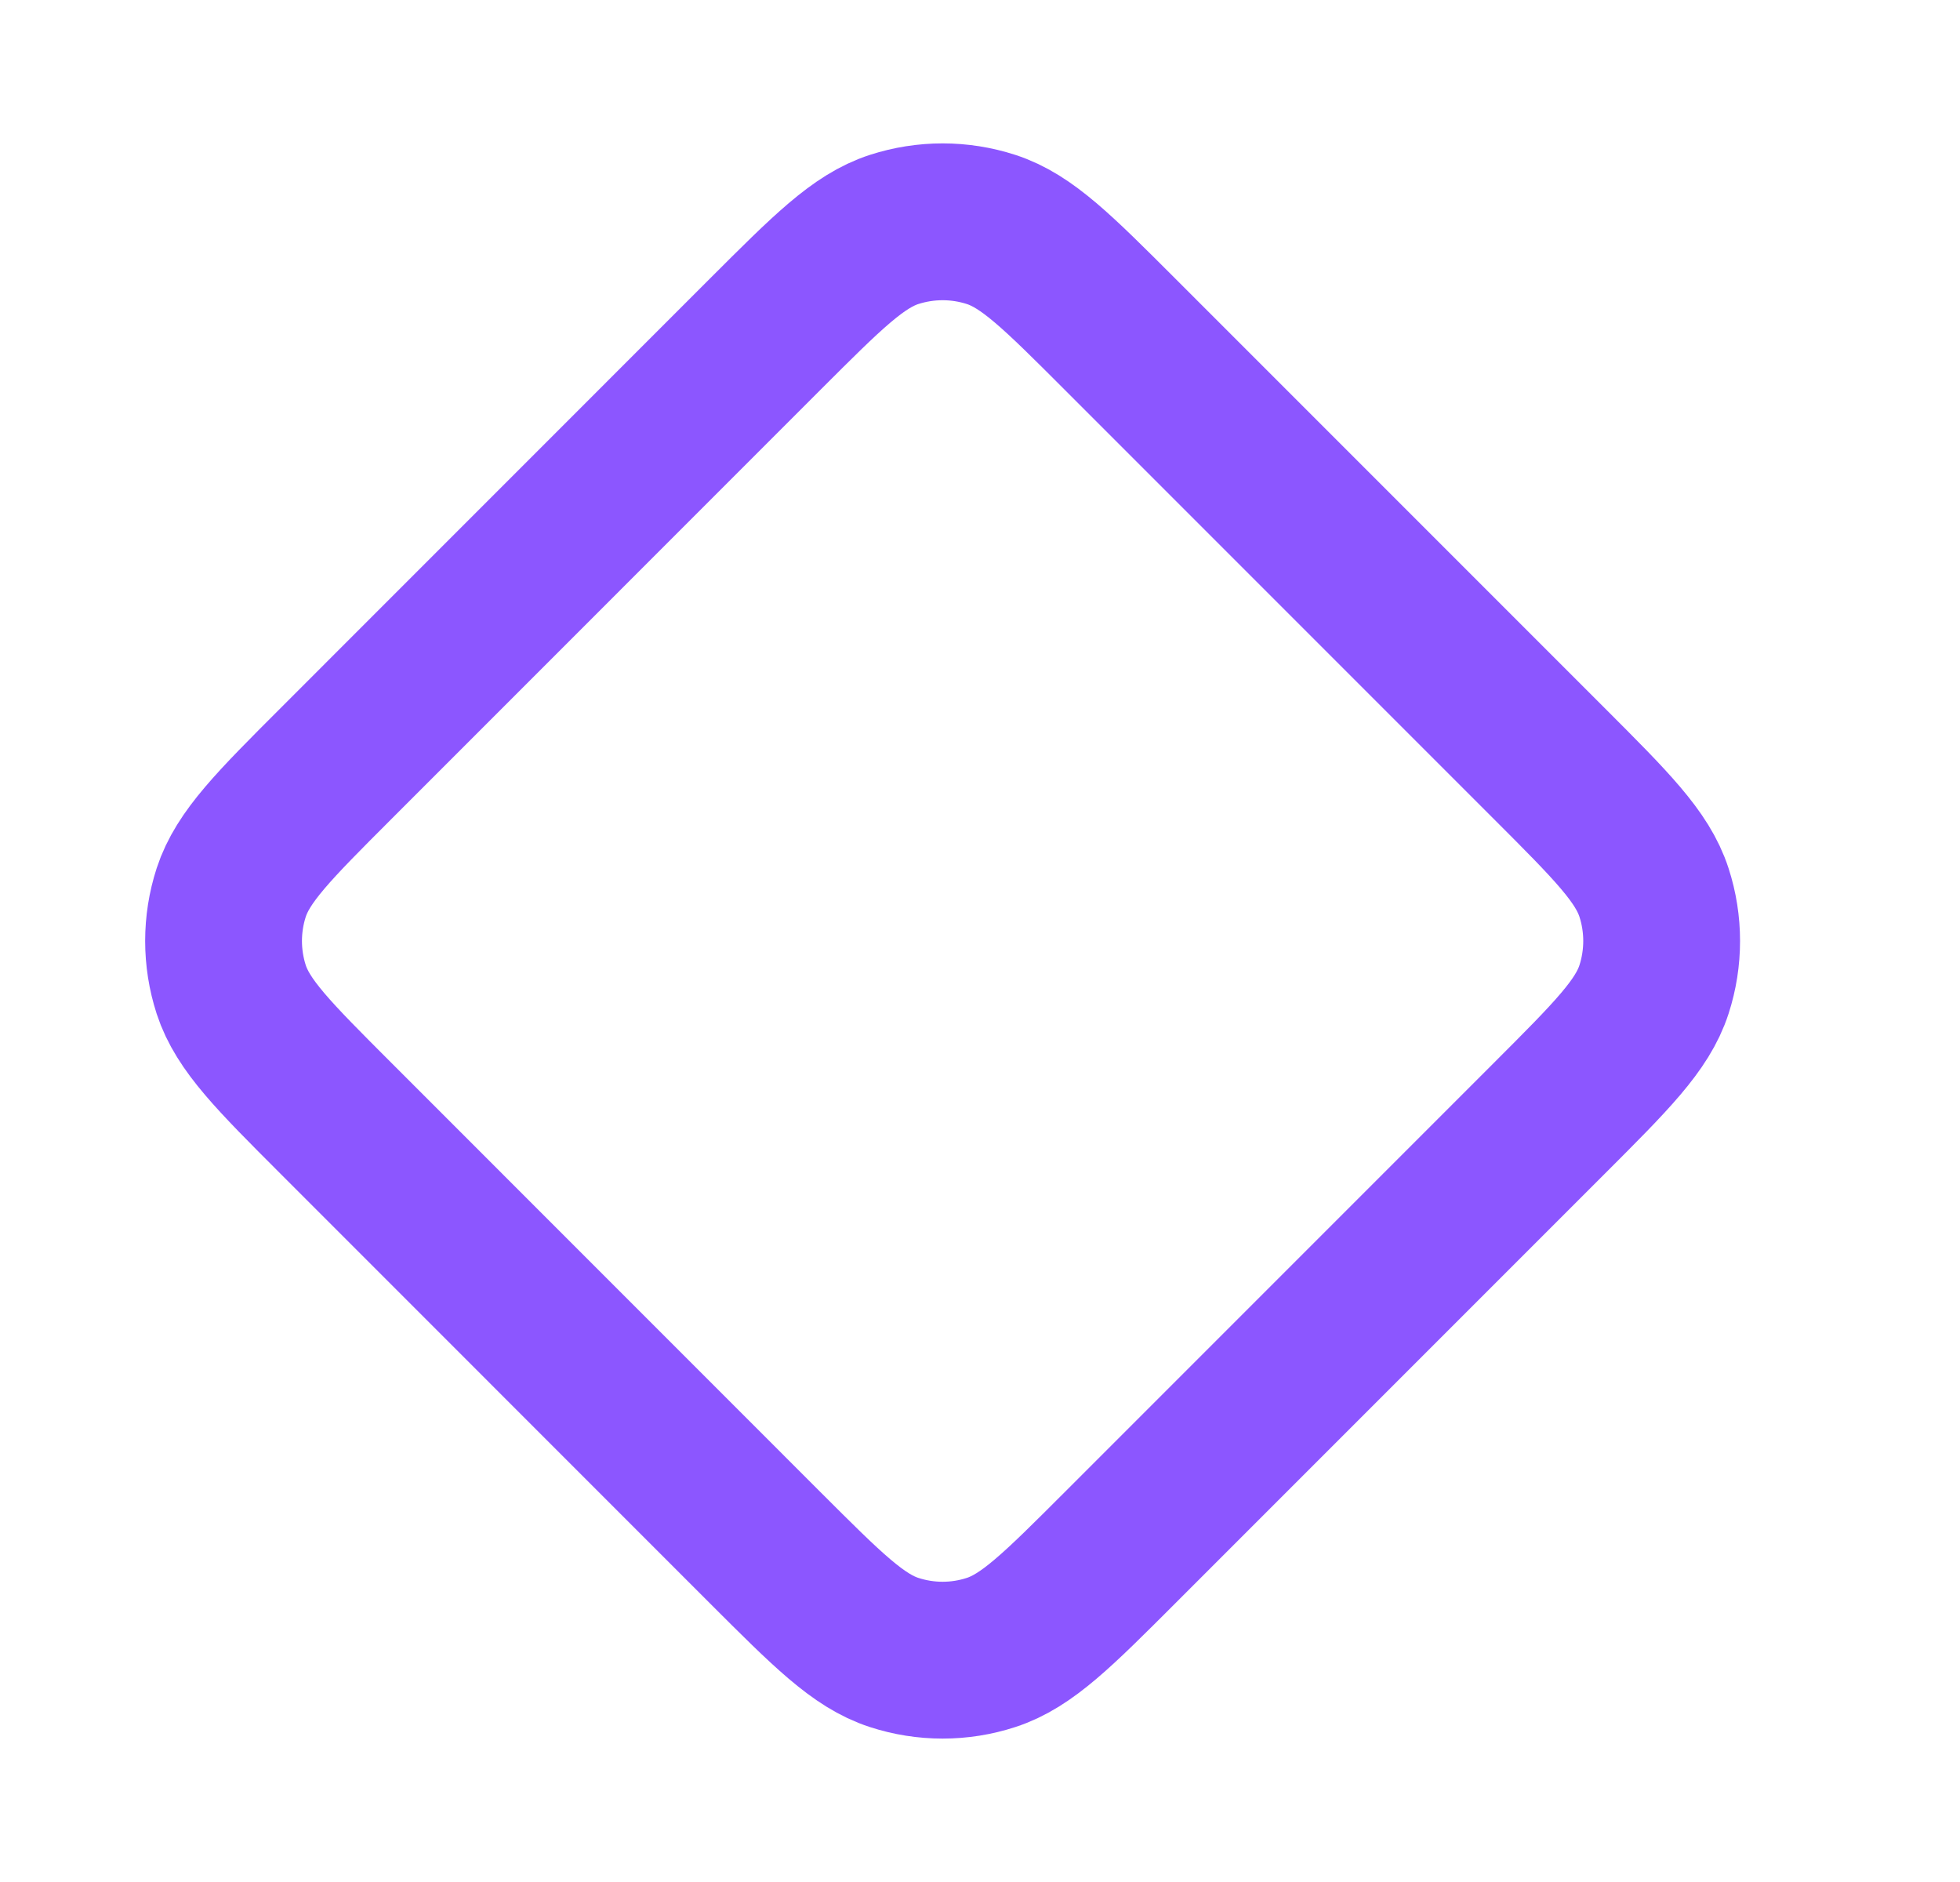 <svg width="25" height="24" viewBox="0 0 25 24" fill="none" xmlns="http://www.w3.org/2000/svg">
<path d="M4.286 14.262C3.494 13.47 3.098 13.075 2.949 12.618C2.819 12.216 2.819 11.783 2.949 11.382C3.098 10.925 3.494 10.529 4.286 9.737L9.76 4.262C10.553 3.47 10.948 3.074 11.405 2.926C11.807 2.796 12.24 2.796 12.641 2.926C13.098 3.074 13.494 3.47 14.286 4.262L19.761 9.737C20.553 10.529 20.949 10.925 21.097 11.382C21.227 11.783 21.227 12.216 21.097 12.618C20.949 13.075 20.553 13.47 19.761 14.262L14.286 19.737C13.494 20.529 13.098 20.925 12.641 21.073C12.24 21.204 11.807 21.204 11.405 21.073C10.948 20.925 10.553 20.529 9.76 19.737L4.286 14.262Z" stroke="#8C56FF" stroke-width="2" stroke-linecap="round" stroke-linejoin="round"/>
</svg>
